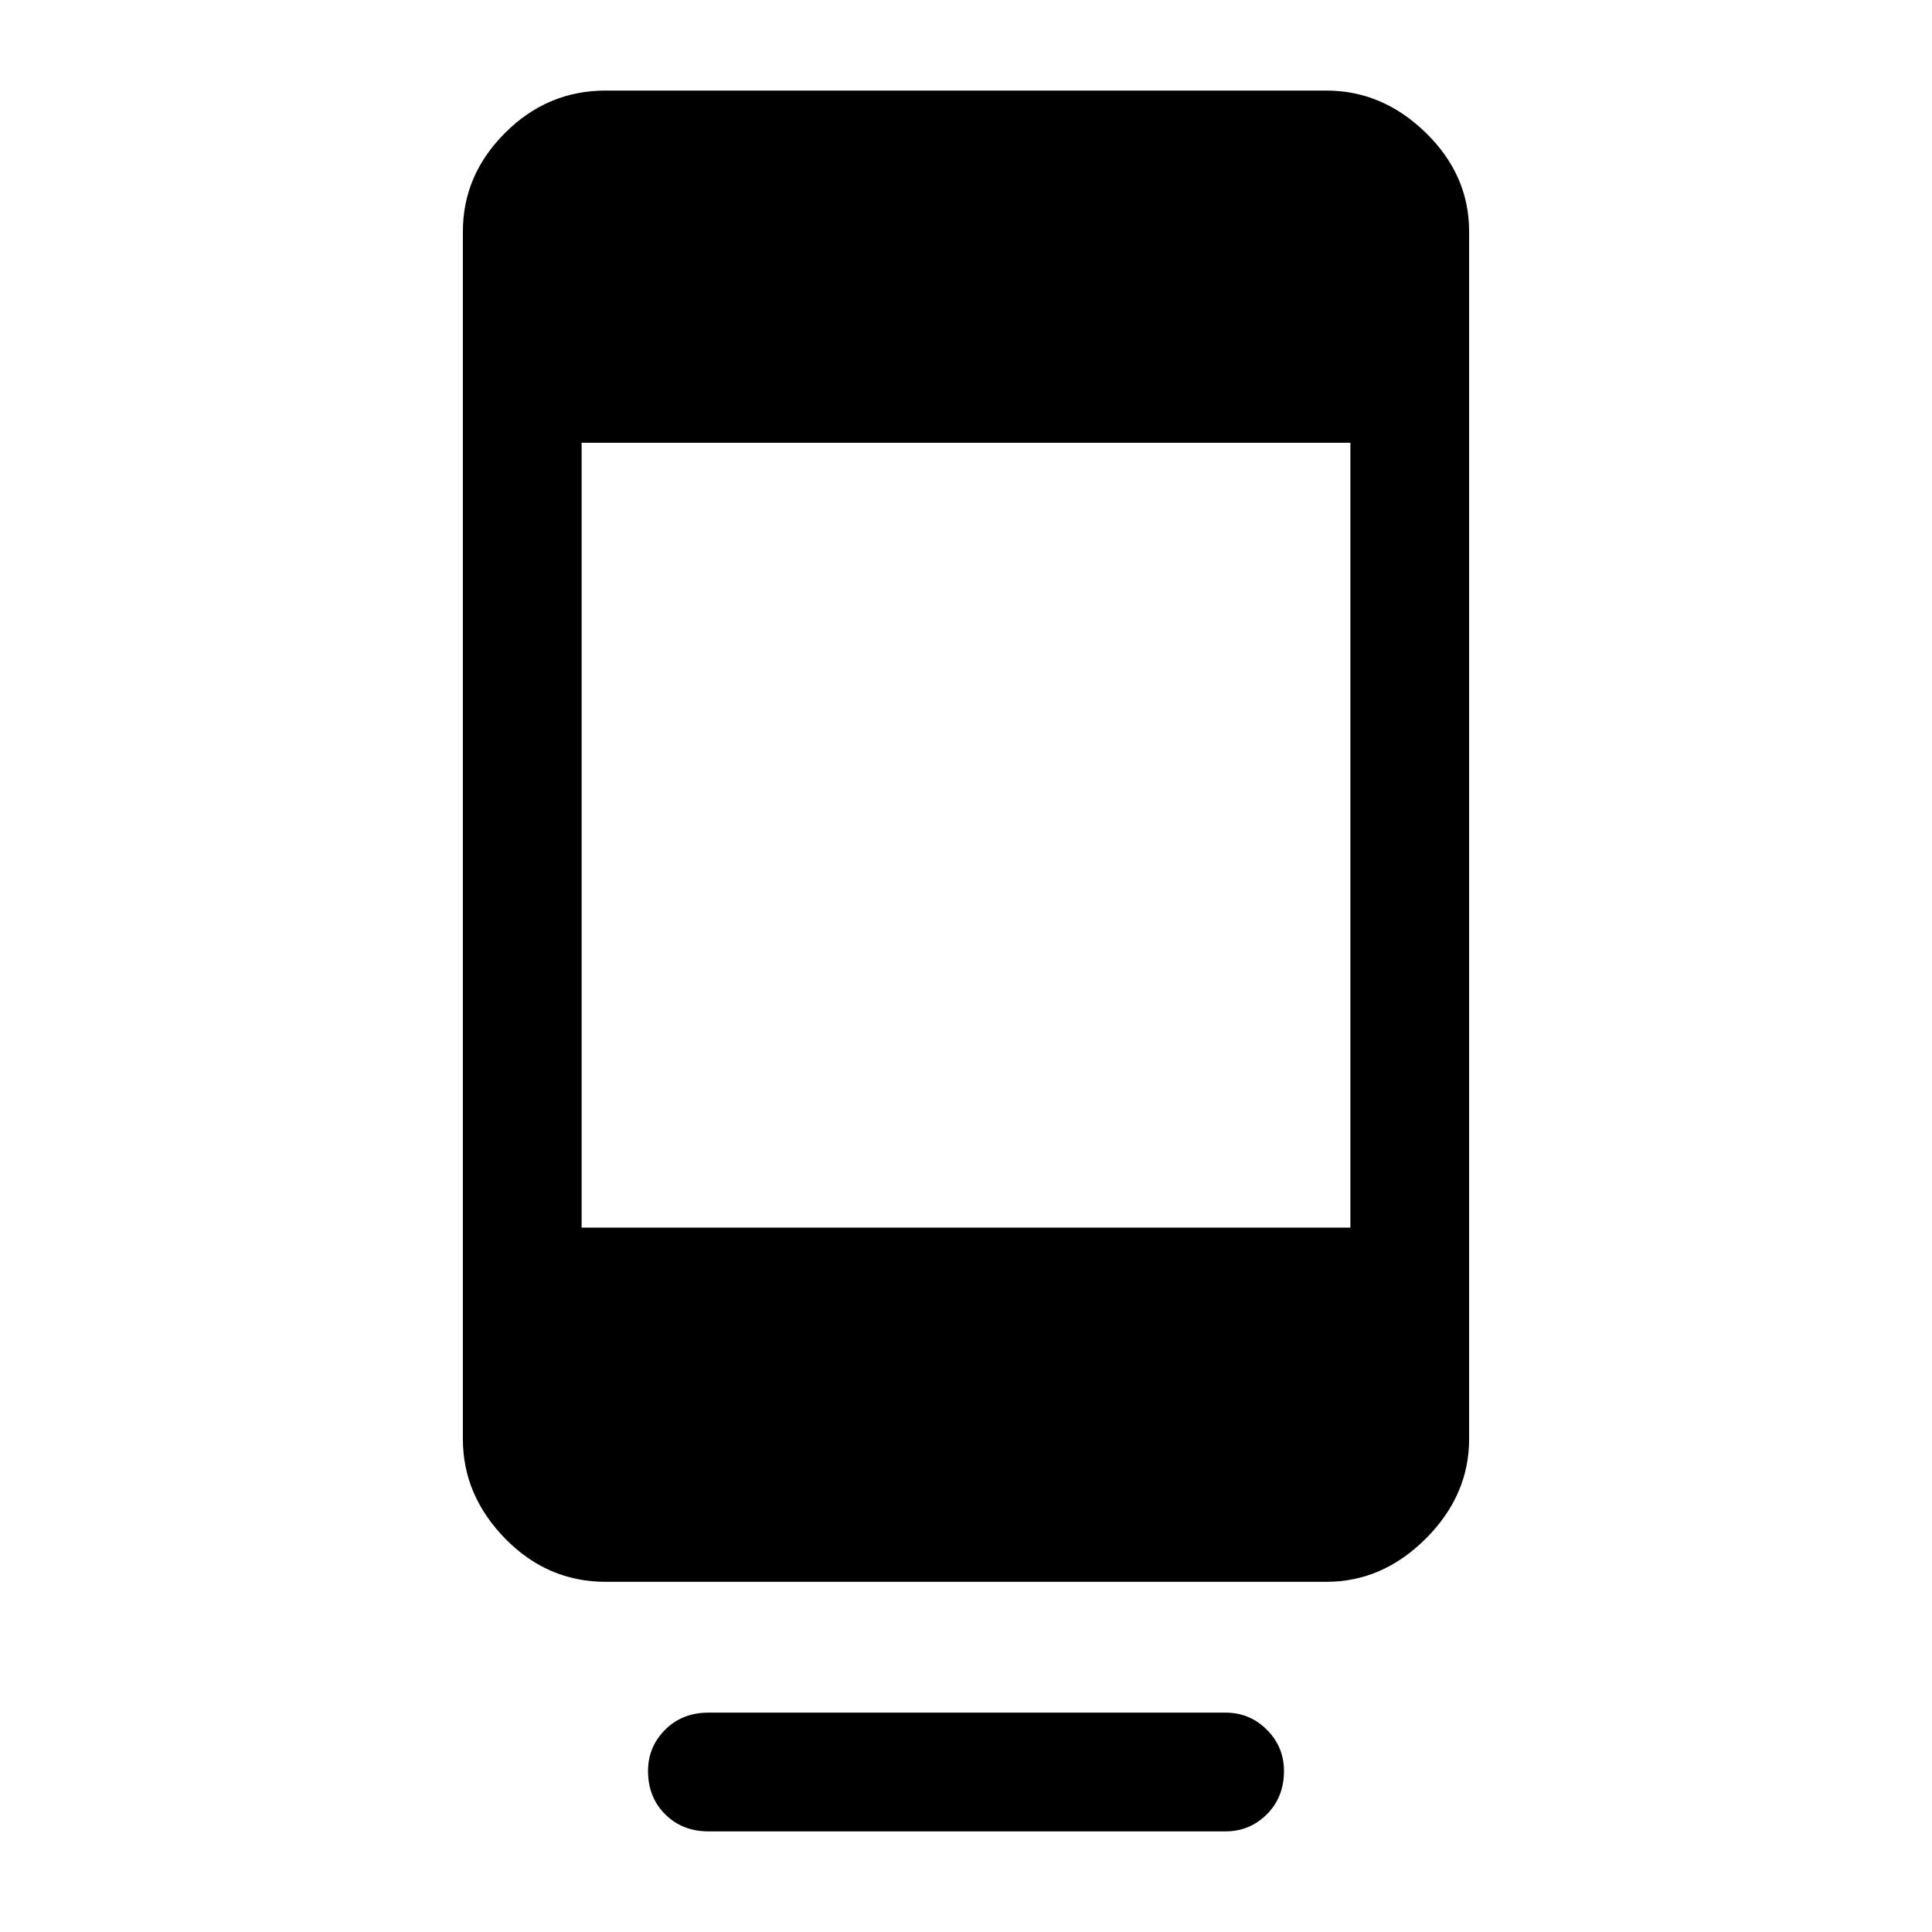 <svg xmlns="http://www.w3.org/2000/svg" height="48" width="48"><path d="M17.6 45.5Q16.95 45.5 16.525 45.075Q16.1 44.65 16.1 44Q16.1 43.4 16.525 42.975Q16.95 42.55 17.6 42.55H30.45Q31.05 42.55 31.475 42.975Q31.9 43.4 31.9 44Q31.9 44.65 31.475 45.075Q31.05 45.5 30.45 45.5ZM15.05 39.3Q13.6 39.3 12.55 38.225Q11.5 37.15 11.5 35.75V5.75Q11.5 4.35 12.55 3.3Q13.6 2.25 15.05 2.25H32.95Q34.35 2.25 35.425 3.3Q36.5 4.35 36.5 5.75V35.75Q36.5 37.15 35.425 38.225Q34.35 39.3 32.95 39.3ZM14.45 30.5H33.55V11H14.45Z"/></svg>